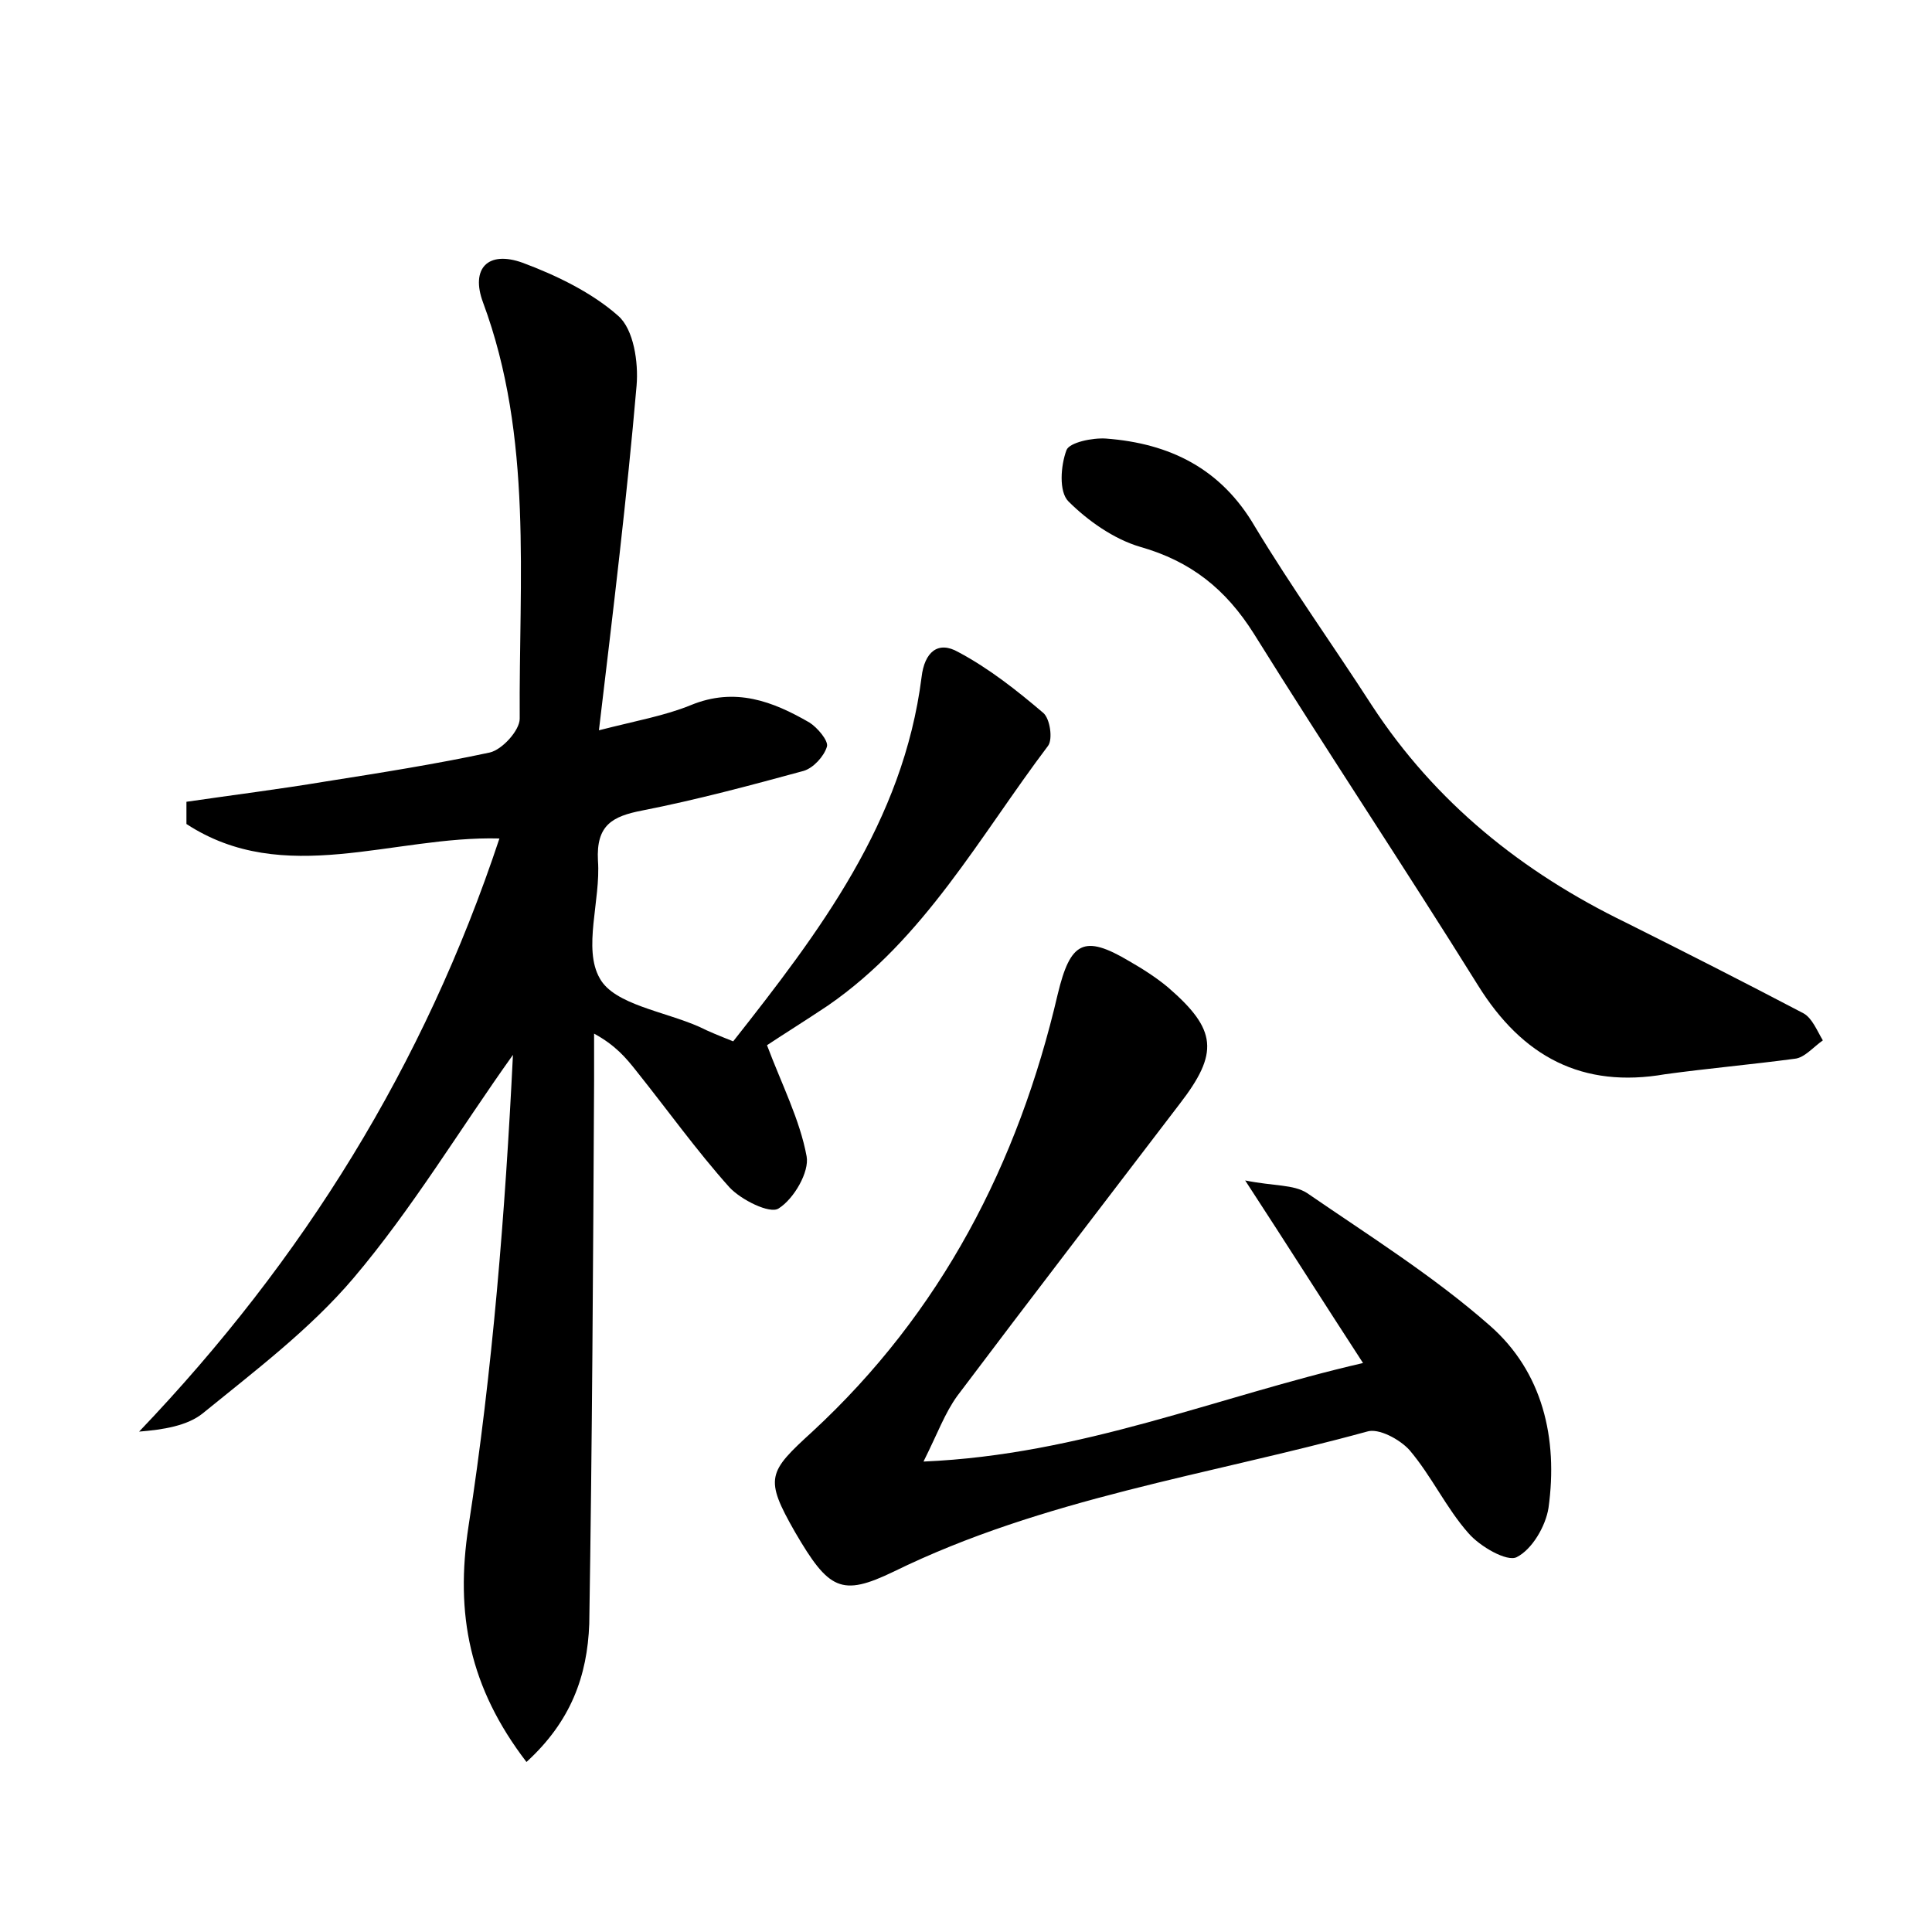 <?xml version="1.0" encoding="utf-8"?>
<!-- Generator: Adobe Illustrator 22.0.0, SVG Export Plug-In . SVG Version: 6.00 Build 0)  -->
<svg version="1.1" id="图层_1" xmlns="http://www.w3.org/2000/svg" xmlns:xlink="http://www.w3.org/1999/xlink" x="0px" y="0px"
	 viewBox="0 0 200 200" style="enable-background:new 0 0 200 200;" xml:space="preserve">
<style type="text/css">
	.st0{fill:#FFFFFF;}
</style>
<g>
	
	<path d="M54.5,182.4c-5.9-7.7-7.4-15.3-6-24.4c2.5-16.2,3.8-32.5,4.6-48.8c-5.5,7.7-10.4,15.9-16.5,23.1c-4.5,5.3-10.2,9.6-15.6,14
		c-1.6,1.3-4.1,1.7-6.6,1.9c17-17.8,29.5-37.9,37.3-61.4c-11-0.3-22.3,5.1-32.4-1.5c0-0.8,0-1.5,0-2.3c4.8-0.7,9.6-1.3,14.4-2.1
		c5.7-0.9,11.4-1.8,17-3c1.3-0.3,3.1-2.3,3.1-3.5C53.7,60,55.2,45.3,50,31.3c-1.3-3.5,0.5-5.4,4.1-4.1c3.5,1.3,7.2,3.1,9.9,5.5
		c1.6,1.4,2.1,4.8,1.9,7.2c-1,11.6-2.4,23.1-3.9,35.7c3.9-1,6.8-1.5,9.5-2.6c4.6-1.9,8.5-0.4,12.3,1.8c0.8,0.5,2,1.9,1.8,2.5
		c-0.3,1-1.4,2.2-2.4,2.5c-5.5,1.5-11.1,3-16.7,4.1c-3.1,0.6-4.8,1.5-4.6,5.2c0.3,4.1-1.6,9.1,0.2,12.2c1.5,2.7,6.7,3.4,10.3,5
		c1,0.5,2,0.9,3.5,1.5c8.9-11.3,17.6-22.7,19.5-37.7c0.3-2.6,1.7-3.8,3.8-2.6c3.2,1.7,6.1,4,8.8,6.3c0.7,0.6,1,2.7,0.5,3.4
		c-7.1,9.4-12.8,20-22.8,26.9c-2.4,1.6-4.8,3.1-6.3,4.1c1.5,4,3.4,7.7,4.1,11.5c0.3,1.6-1.3,4.4-2.9,5.4c-0.9,0.6-3.9-0.9-5.1-2.2
		c-3.4-3.8-6.4-8-9.6-12c-1.1-1.4-2.2-2.7-4.4-3.9c0,1.6,0,3.3,0,4.9c-0.1,18.7-0.2,37.4-0.5,56.2C60.8,173.5,59.1,178.2,54.5,182.4
		z"/>
	<path d="M95.6,151.3c16.4-0.7,30.3-6.7,45.5-10.2c-4.1-6.3-7.7-12-12.2-18.9c3,0.6,5,0.4,6.4,1.3c6.4,4.4,13.1,8.6,18.9,13.7
		c5.5,4.8,7.1,11.7,6.1,18.9c-0.3,1.9-1.7,4.3-3.3,5.1c-1,0.5-3.8-1.1-5-2.5c-2.3-2.6-3.8-5.9-6.1-8.6c-1-1.1-3.2-2.3-4.4-1.9
		c-16.4,4.5-33.5,6.9-49,14.5c-5.4,2.6-6.7,1.9-10.2-4.1c-3.2-5.6-2.8-6.2,1.8-10.4c13.3-12.3,21.3-27.7,25.4-45.3
		c1.3-5.4,2.7-6.2,7.4-3.4c1.4,0.8,2.8,1.7,4,2.7c5.1,4.4,5.3,6.8,1.2,12.1c-7.7,10.1-15.4,20.1-23,30.2
		C97.8,146.3,97.1,148.3,95.6,151.3z"/>
	<path d="M172.4,111.2c-8.6,1.5-14.8-1.8-19.4-9.2c-7.6-12.2-15.6-24.2-23.2-36.4c-2.9-4.6-6.5-7.5-11.8-9c-2.7-0.8-5.4-2.7-7.4-4.7
		c-1-1-0.8-3.7-0.2-5.3c0.3-0.8,2.7-1.3,4.1-1.2c6.6,0.5,11.9,3.1,15.4,9.1c3.8,6.3,8.1,12.3,12.1,18.5
		c6.6,10.1,15.6,17.3,26.3,22.5c6.2,3.1,12.3,6.2,18.4,9.4c0.9,0.5,1.4,1.8,2,2.8c-1,0.7-1.9,1.8-2.9,1.9
		C181.3,110.2,176.8,110.6,172.4,111.2z"/>
</g>
</svg>

